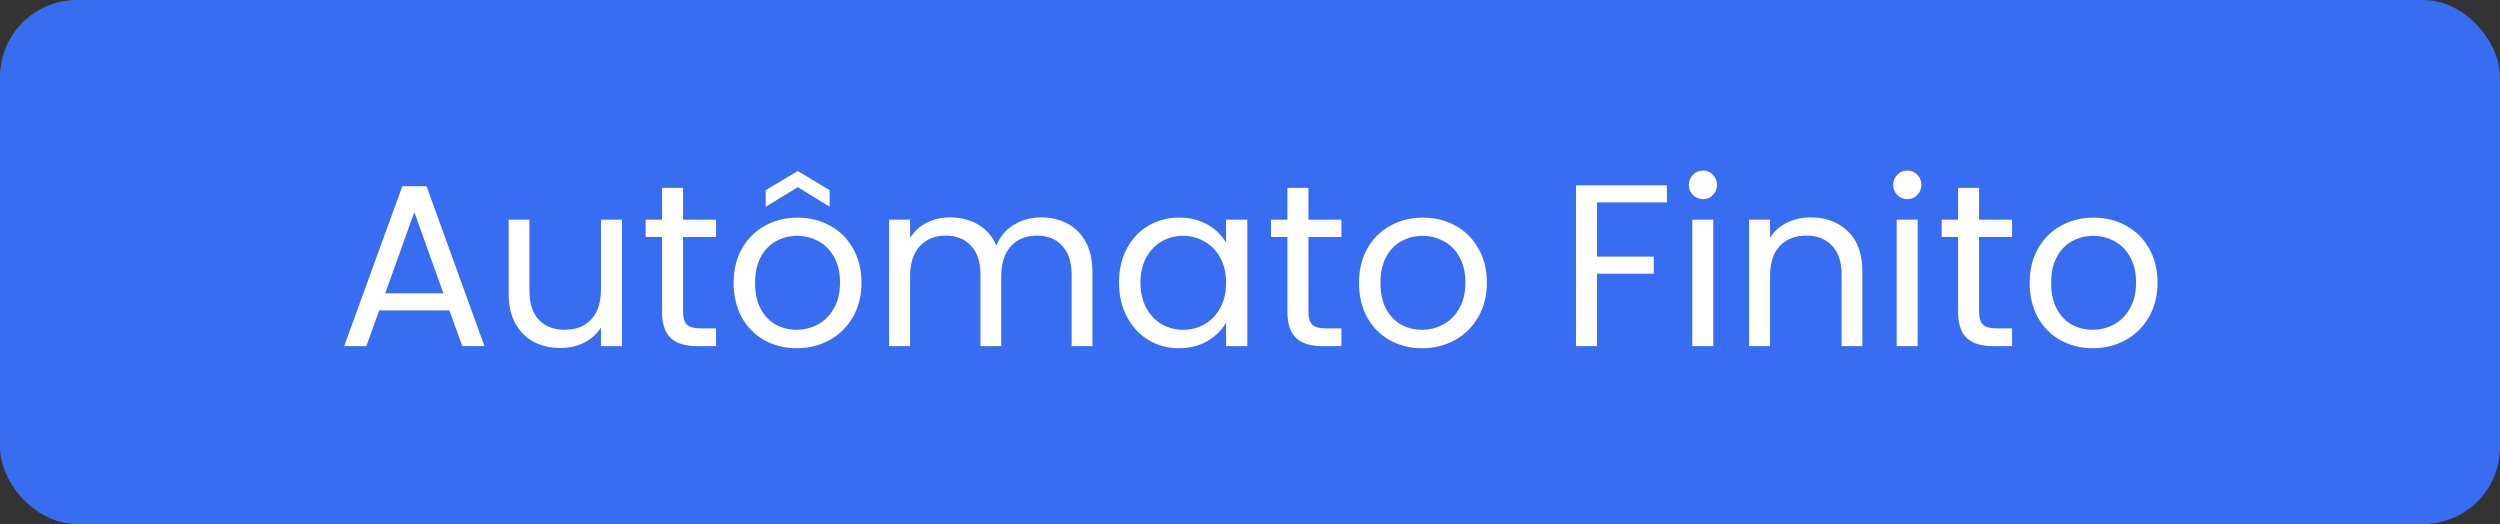 <svg width="520" height="109" viewBox="0 0 520 109" fill="none" xmlns="http://www.w3.org/2000/svg">
<rect x="0" y="0" width="520" height="109" fill="#333333" stroke="none"/>
<rect width="520" height="109" rx="16" fill="#396DF1"/>
<path d="M93.472 64.56H78.88L76.192 72H71.584L83.68 38.736H88.72L100.768 72H96.16L93.472 64.56ZM92.224 61.008L86.176 44.112L80.128 61.008H92.224ZM129.368 45.696V72H125V68.112C124.168 69.456 123 70.512 121.496 71.28C120.024 72.016 118.392 72.384 116.6 72.384C114.552 72.384 112.712 71.968 111.08 71.136C109.448 70.272 108.152 68.992 107.192 67.296C106.264 65.6 105.8 63.536 105.8 61.104V45.696H110.12V60.528C110.12 63.12 110.776 65.12 112.088 66.528C113.4 67.904 115.192 68.592 117.464 68.592C119.8 68.592 121.64 67.872 122.984 66.432C124.328 64.992 125 62.896 125 60.144V45.696H129.368ZM142.071 49.296V64.8C142.071 66.08 142.343 66.992 142.887 67.536C143.431 68.048 144.375 68.304 145.719 68.304H148.935V72H144.999C142.567 72 140.743 71.44 139.527 70.32C138.311 69.2 137.703 67.36 137.703 64.8V49.296H134.295V45.696H137.703V39.072H142.071V45.696H148.935V49.296H142.071ZM165.699 72.432C163.235 72.432 160.995 71.872 158.979 70.752C156.995 69.632 155.427 68.048 154.275 66C153.155 63.92 152.595 61.52 152.595 58.8C152.595 56.112 153.171 53.744 154.323 51.696C155.507 49.616 157.107 48.032 159.123 46.944C161.139 45.824 163.395 45.264 165.891 45.264C168.387 45.264 170.643 45.824 172.659 46.944C174.675 48.032 176.259 49.6 177.411 51.648C178.595 53.696 179.187 56.08 179.187 58.8C179.187 61.52 178.579 63.92 177.363 66C176.179 68.048 174.563 69.632 172.515 70.752C170.467 71.872 168.195 72.432 165.699 72.432ZM165.699 68.592C167.267 68.592 168.739 68.224 170.115 67.488C171.491 66.752 172.595 65.648 173.427 64.176C174.291 62.704 174.723 60.912 174.723 58.8C174.723 56.688 174.307 54.896 173.475 53.424C172.643 51.952 171.555 50.864 170.211 50.16C168.867 49.424 167.411 49.056 165.843 49.056C164.243 49.056 162.771 49.424 161.427 50.16C160.115 50.864 159.059 51.952 158.259 53.424C157.459 54.896 157.059 56.688 157.059 58.8C157.059 60.944 157.443 62.752 158.211 64.224C159.011 65.696 160.067 66.8 161.379 67.536C162.691 68.24 164.131 68.592 165.699 68.592ZM165.939 38.928L159.267 43.008V39.552L165.939 35.568L172.563 39.552V43.008L165.939 38.928ZM216.562 45.216C218.61 45.216 220.434 45.648 222.034 46.512C223.634 47.344 224.898 48.608 225.826 50.304C226.754 52 227.218 54.064 227.218 56.496V72H222.898V57.12C222.898 54.496 222.242 52.496 220.93 51.12C219.65 49.712 217.906 49.008 215.698 49.008C213.426 49.008 211.618 49.744 210.274 51.216C208.93 52.656 208.258 54.752 208.258 57.504V72H203.938V57.12C203.938 54.496 203.282 52.496 201.97 51.12C200.69 49.712 198.946 49.008 196.738 49.008C194.466 49.008 192.658 49.744 191.314 51.216C189.97 52.656 189.298 54.752 189.298 57.504V72H184.93V45.696H189.298V49.488C190.162 48.112 191.314 47.056 192.754 46.32C194.226 45.584 195.842 45.216 197.602 45.216C199.81 45.216 201.762 45.712 203.458 46.704C205.154 47.696 206.418 49.152 207.25 51.072C207.986 49.216 209.202 47.776 210.898 46.752C212.594 45.728 214.482 45.216 216.562 45.216ZM232.752 58.752C232.752 56.064 233.296 53.712 234.384 51.696C235.472 49.648 236.96 48.064 238.848 46.944C240.768 45.824 242.896 45.264 245.232 45.264C247.536 45.264 249.536 45.76 251.232 46.752C252.928 47.744 254.192 48.992 255.024 50.496V45.696H259.44V72H255.024V67.104C254.16 68.64 252.864 69.92 251.136 70.944C249.44 71.936 247.456 72.432 245.184 72.432C242.848 72.432 240.736 71.856 238.848 70.704C236.96 69.552 235.472 67.936 234.384 65.856C233.296 63.776 232.752 61.408 232.752 58.752ZM255.024 58.8C255.024 56.816 254.624 55.088 253.824 53.616C253.024 52.144 251.936 51.024 250.56 50.256C249.216 49.456 247.728 49.056 246.096 49.056C244.464 49.056 242.976 49.44 241.632 50.208C240.288 50.976 239.216 52.096 238.416 53.568C237.616 55.04 237.216 56.768 237.216 58.752C237.216 60.768 237.616 62.528 238.416 64.032C239.216 65.504 240.288 66.64 241.632 67.44C242.976 68.208 244.464 68.592 246.096 68.592C247.728 68.592 249.216 68.208 250.56 67.44C251.936 66.64 253.024 65.504 253.824 64.032C254.624 62.528 255.024 60.784 255.024 58.8ZM272.149 49.296V64.8C272.149 66.08 272.421 66.992 272.965 67.536C273.509 68.048 274.453 68.304 275.797 68.304H279.013V72H275.077C272.645 72 270.821 71.44 269.605 70.32C268.389 69.2 267.781 67.36 267.781 64.8V49.296H264.373V45.696H267.781V39.072H272.149V45.696H279.013V49.296H272.149ZM295.777 72.432C293.313 72.432 291.073 71.872 289.057 70.752C287.073 69.632 285.505 68.048 284.353 66C283.233 63.92 282.673 61.52 282.673 58.8C282.673 56.112 283.249 53.744 284.401 51.696C285.585 49.616 287.185 48.032 289.201 46.944C291.217 45.824 293.473 45.264 295.969 45.264C298.465 45.264 300.721 45.824 302.737 46.944C304.753 48.032 306.337 49.6 307.489 51.648C308.673 53.696 309.265 56.08 309.265 58.8C309.265 61.52 308.657 63.92 307.441 66C306.257 68.048 304.641 69.632 302.593 70.752C300.545 71.872 298.273 72.432 295.777 72.432ZM295.777 68.592C297.345 68.592 298.817 68.224 300.193 67.488C301.569 66.752 302.673 65.648 303.505 64.176C304.369 62.704 304.801 60.912 304.801 58.8C304.801 56.688 304.385 54.896 303.553 53.424C302.721 51.952 301.633 50.864 300.289 50.16C298.945 49.424 297.489 49.056 295.921 49.056C294.321 49.056 292.849 49.424 291.505 50.16C290.193 50.864 289.137 51.952 288.337 53.424C287.537 54.896 287.137 56.688 287.137 58.8C287.137 60.944 287.521 62.752 288.289 64.224C289.089 65.696 290.145 66.8 291.457 67.536C292.769 68.24 294.209 68.592 295.777 68.592ZM346.717 38.544V42.096H332.173V53.376H343.981V56.928H332.173V72H327.805V38.544H346.717ZM354.249 41.424C353.417 41.424 352.713 41.136 352.137 40.56C351.561 39.984 351.273 39.28 351.273 38.448C351.273 37.616 351.561 36.912 352.137 36.336C352.713 35.76 353.417 35.472 354.249 35.472C355.049 35.472 355.721 35.76 356.265 36.336C356.841 36.912 357.129 37.616 357.129 38.448C357.129 39.28 356.841 39.984 356.265 40.56C355.721 41.136 355.049 41.424 354.249 41.424ZM356.361 45.696V72H351.993V45.696H356.361ZM376.621 45.216C379.821 45.216 382.413 46.192 384.397 48.144C386.381 50.064 387.373 52.848 387.373 56.496V72H383.053V57.12C383.053 54.496 382.397 52.496 381.085 51.12C379.773 49.712 377.981 49.008 375.709 49.008C373.405 49.008 371.565 49.728 370.189 51.168C368.845 52.608 368.173 54.704 368.173 57.456V72H363.805V45.696H368.173V49.44C369.037 48.096 370.205 47.056 371.677 46.32C373.181 45.584 374.829 45.216 376.621 45.216ZM396.765 41.424C395.933 41.424 395.229 41.136 394.653 40.56C394.077 39.984 393.789 39.28 393.789 38.448C393.789 37.616 394.077 36.912 394.653 36.336C395.229 35.76 395.933 35.472 396.765 35.472C397.565 35.472 398.237 35.76 398.781 36.336C399.357 36.912 399.645 37.616 399.645 38.448C399.645 39.28 399.357 39.984 398.781 40.56C398.237 41.136 397.565 41.424 396.765 41.424ZM398.877 45.696V72H394.509V45.696H398.877ZM411.649 49.296V64.8C411.649 66.08 411.921 66.992 412.465 67.536C413.009 68.048 413.953 68.304 415.297 68.304H418.513V72H414.577C412.145 72 410.321 71.44 409.105 70.32C407.889 69.2 407.281 67.36 407.281 64.8V49.296H403.873V45.696H407.281V39.072H411.649V45.696H418.513V49.296H411.649ZM435.277 72.432C432.813 72.432 430.573 71.872 428.557 70.752C426.573 69.632 425.005 68.048 423.853 66C422.733 63.92 422.173 61.52 422.173 58.8C422.173 56.112 422.749 53.744 423.901 51.696C425.085 49.616 426.685 48.032 428.701 46.944C430.717 45.824 432.973 45.264 435.469 45.264C437.965 45.264 440.221 45.824 442.237 46.944C444.253 48.032 445.837 49.6 446.989 51.648C448.173 53.696 448.765 56.08 448.765 58.8C448.765 61.52 448.157 63.92 446.941 66C445.757 68.048 444.141 69.632 442.093 70.752C440.045 71.872 437.773 72.432 435.277 72.432ZM435.277 68.592C436.845 68.592 438.317 68.224 439.693 67.488C441.069 66.752 442.173 65.648 443.005 64.176C443.869 62.704 444.301 60.912 444.301 58.8C444.301 56.688 443.885 54.896 443.053 53.424C442.221 51.952 441.133 50.864 439.789 50.16C438.445 49.424 436.989 49.056 435.421 49.056C433.821 49.056 432.349 49.424 431.005 50.16C429.693 50.864 428.637 51.952 427.837 53.424C427.037 54.896 426.637 56.688 426.637 58.8C426.637 60.944 427.021 62.752 427.789 64.224C428.589 65.696 429.645 66.8 430.957 67.536C432.269 68.24 433.709 68.592 435.277 68.592Z" fill="white"/>
</svg>
